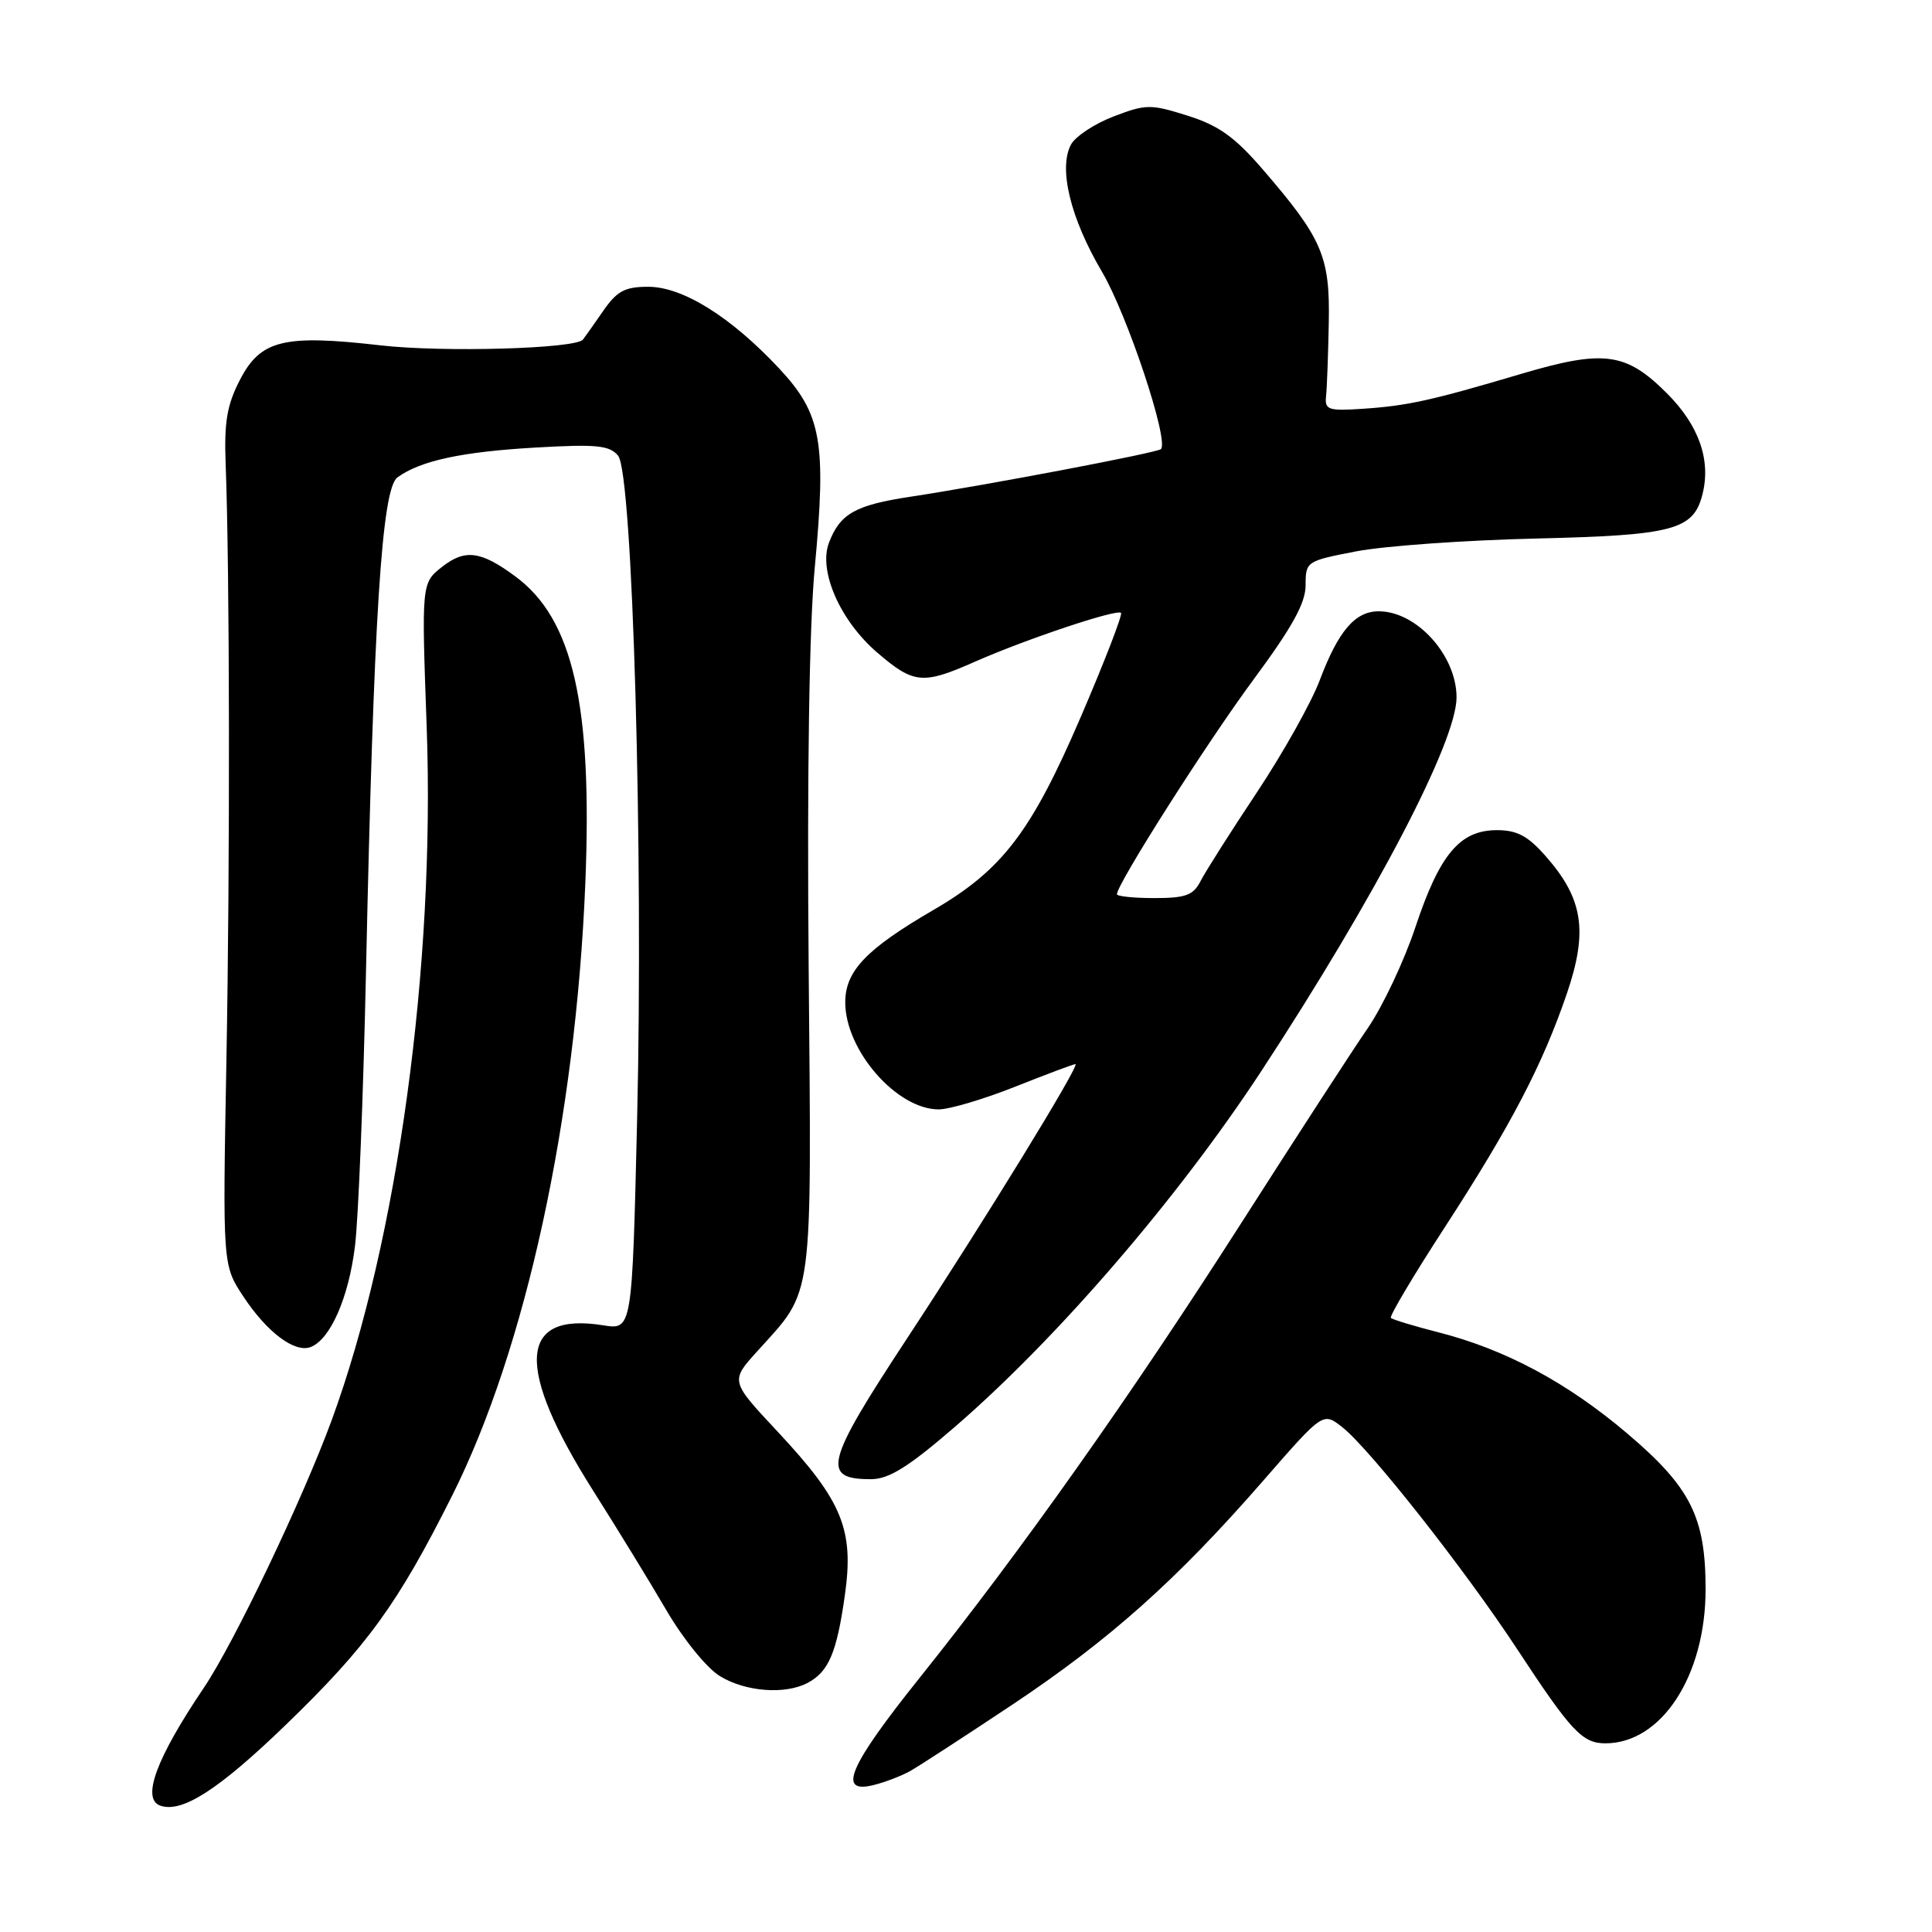 <?xml version="1.0" encoding="UTF-8" standalone="no"?>
<!DOCTYPE svg PUBLIC "-//W3C//DTD SVG 1.1//EN" "http://www.w3.org/Graphics/SVG/1.1/DTD/svg11.dtd" >
<svg xmlns="http://www.w3.org/2000/svg" xmlns:xlink="http://www.w3.org/1999/xlink" version="1.1" viewBox="0 0 256 256">
 <g >
 <path fill="currentColor"
d=" M 37.85 228.57 C 48.64 218.15 52.69 212.58 59.90 198.20 C 69.66 178.76 76.29 148.25 77.56 117.00 C 78.51 93.36 75.93 82.02 68.29 76.38 C 63.72 73.00 61.62 72.72 58.58 75.11 C 55.85 77.26 55.85 77.26 56.54 96.38 C 57.67 127.96 52.68 164.37 43.97 188.13 C 40.10 198.68 31.01 217.71 27.01 223.64 C 20.69 233.00 18.71 238.39 21.25 239.26 C 24.13 240.26 29.00 237.12 37.85 228.57 Z  M 120.59 234.68 C 121.75 234.03 127.82 230.08 134.09 225.91 C 147.02 217.30 155.96 209.32 167.40 196.18 C 175.31 187.10 175.31 187.10 177.85 189.10 C 181.49 191.96 194.10 207.97 201.02 218.50 C 208.19 229.42 209.67 231.00 212.72 231.00 C 220.17 231.00 226.00 222.04 226.00 210.58 C 226.00 201.02 224.02 197.08 215.65 189.97 C 207.70 183.21 199.47 178.80 190.60 176.54 C 187.35 175.71 184.52 174.85 184.30 174.63 C 184.08 174.41 187.28 169.03 191.41 162.67 C 200.22 149.10 204.40 141.09 207.64 131.59 C 210.43 123.38 209.77 119.09 204.85 113.49 C 202.47 110.77 201.03 110.00 198.35 110.00 C 193.45 110.00 190.77 113.18 187.56 122.82 C 186.06 127.34 183.20 133.38 181.22 136.26 C 179.23 139.14 171.64 150.85 164.34 162.27 C 149.77 185.06 135.25 205.58 121.76 222.44 C 112.47 234.06 110.90 237.74 115.75 236.53 C 117.26 236.16 119.44 235.32 120.59 234.68 Z  M 107.04 222.98 C 109.81 221.49 110.87 219.01 111.95 211.37 C 113.18 202.66 111.62 198.88 103.02 189.68 C 96.77 183.00 96.77 183.00 100.33 179.06 C 107.87 170.71 107.54 173.21 107.15 128.00 C 106.93 102.42 107.23 82.97 107.96 75.21 C 109.52 58.52 108.86 54.84 103.23 48.81 C 96.83 41.97 90.46 38.00 85.90 38.00 C 82.78 38.00 81.75 38.56 79.89 41.25 C 78.66 43.04 77.46 44.72 77.24 45.00 C 76.25 46.21 58.69 46.71 50.41 45.76 C 37.61 44.29 34.54 45.04 31.81 50.30 C 30.07 53.66 29.69 55.90 29.90 61.50 C 30.44 75.52 30.49 114.14 30.00 140.57 C 29.50 167.64 29.50 167.64 32.25 171.80 C 35.39 176.55 39.06 179.30 41.16 178.49 C 43.76 177.50 46.19 171.97 47.03 165.17 C 47.49 161.50 48.14 145.22 48.49 129.00 C 49.51 81.71 50.58 64.78 52.66 63.26 C 55.69 61.05 61.19 59.86 71.03 59.30 C 79.05 58.84 80.76 59.01 81.90 60.38 C 83.83 62.71 85.27 112.96 84.42 148.36 C 83.76 176.22 83.76 176.22 79.93 175.61 C 68.65 173.80 68.22 181.16 78.65 197.61 C 81.75 202.50 86.09 209.58 88.29 213.35 C 90.54 217.20 93.65 221.04 95.40 222.10 C 98.80 224.18 104.06 224.57 107.04 222.98 Z  M 126.50 189.09 C 140.08 177.36 156.08 158.79 167.14 141.91 C 182.25 118.84 193.00 98.27 193.00 92.41 C 193.00 86.85 187.72 81.00 182.69 81.00 C 179.56 81.00 177.34 83.59 174.87 90.14 C 173.76 93.09 170.01 99.78 166.54 105.00 C 163.07 110.22 159.71 115.51 159.08 116.75 C 158.12 118.63 157.11 119.00 152.96 119.00 C 150.23 119.00 148.00 118.77 148.00 118.49 C 148.00 117.14 159.91 98.42 166.05 90.11 C 171.23 83.11 173.00 79.91 173.00 77.54 C 173.00 74.39 173.10 74.33 179.75 73.05 C 183.46 72.34 194.13 71.58 203.46 71.36 C 221.78 70.93 224.40 70.23 225.59 65.48 C 226.73 60.94 225.11 56.35 220.88 52.12 C 215.44 46.68 212.53 46.29 201.50 49.56 C 189.63 53.08 186.47 53.78 180.50 54.17 C 176.00 54.47 175.52 54.30 175.71 52.50 C 175.83 51.40 175.99 47.02 176.07 42.77 C 176.24 33.96 175.21 31.59 167.28 22.40 C 163.60 18.14 161.47 16.62 157.37 15.33 C 152.46 13.78 151.85 13.79 147.56 15.43 C 145.04 16.39 142.50 18.07 141.91 19.16 C 140.23 22.31 141.83 28.91 146.01 36.00 C 149.39 41.74 154.93 58.40 153.83 59.51 C 153.35 59.99 130.75 64.28 120.70 65.81 C 113.33 66.92 111.31 68.06 109.84 71.92 C 108.42 75.66 111.34 82.28 116.26 86.49 C 121.10 90.64 122.27 90.74 129.23 87.66 C 135.94 84.70 148.00 80.66 148.54 81.21 C 148.77 81.43 146.38 87.62 143.23 94.95 C 136.66 110.23 132.82 115.27 123.66 120.59 C 114.76 125.77 112.00 128.67 112.00 132.82 C 112.00 139.18 118.83 147.00 124.38 147.00 C 125.79 147.00 130.35 145.65 134.50 144.00 C 138.65 142.35 142.25 141.00 142.50 141.00 C 143.19 141.00 130.35 161.91 120.15 177.41 C 109.33 193.86 108.79 196.01 115.42 196.00 C 117.79 195.99 120.35 194.40 126.50 189.09 Z "/>
</g>
</svg>